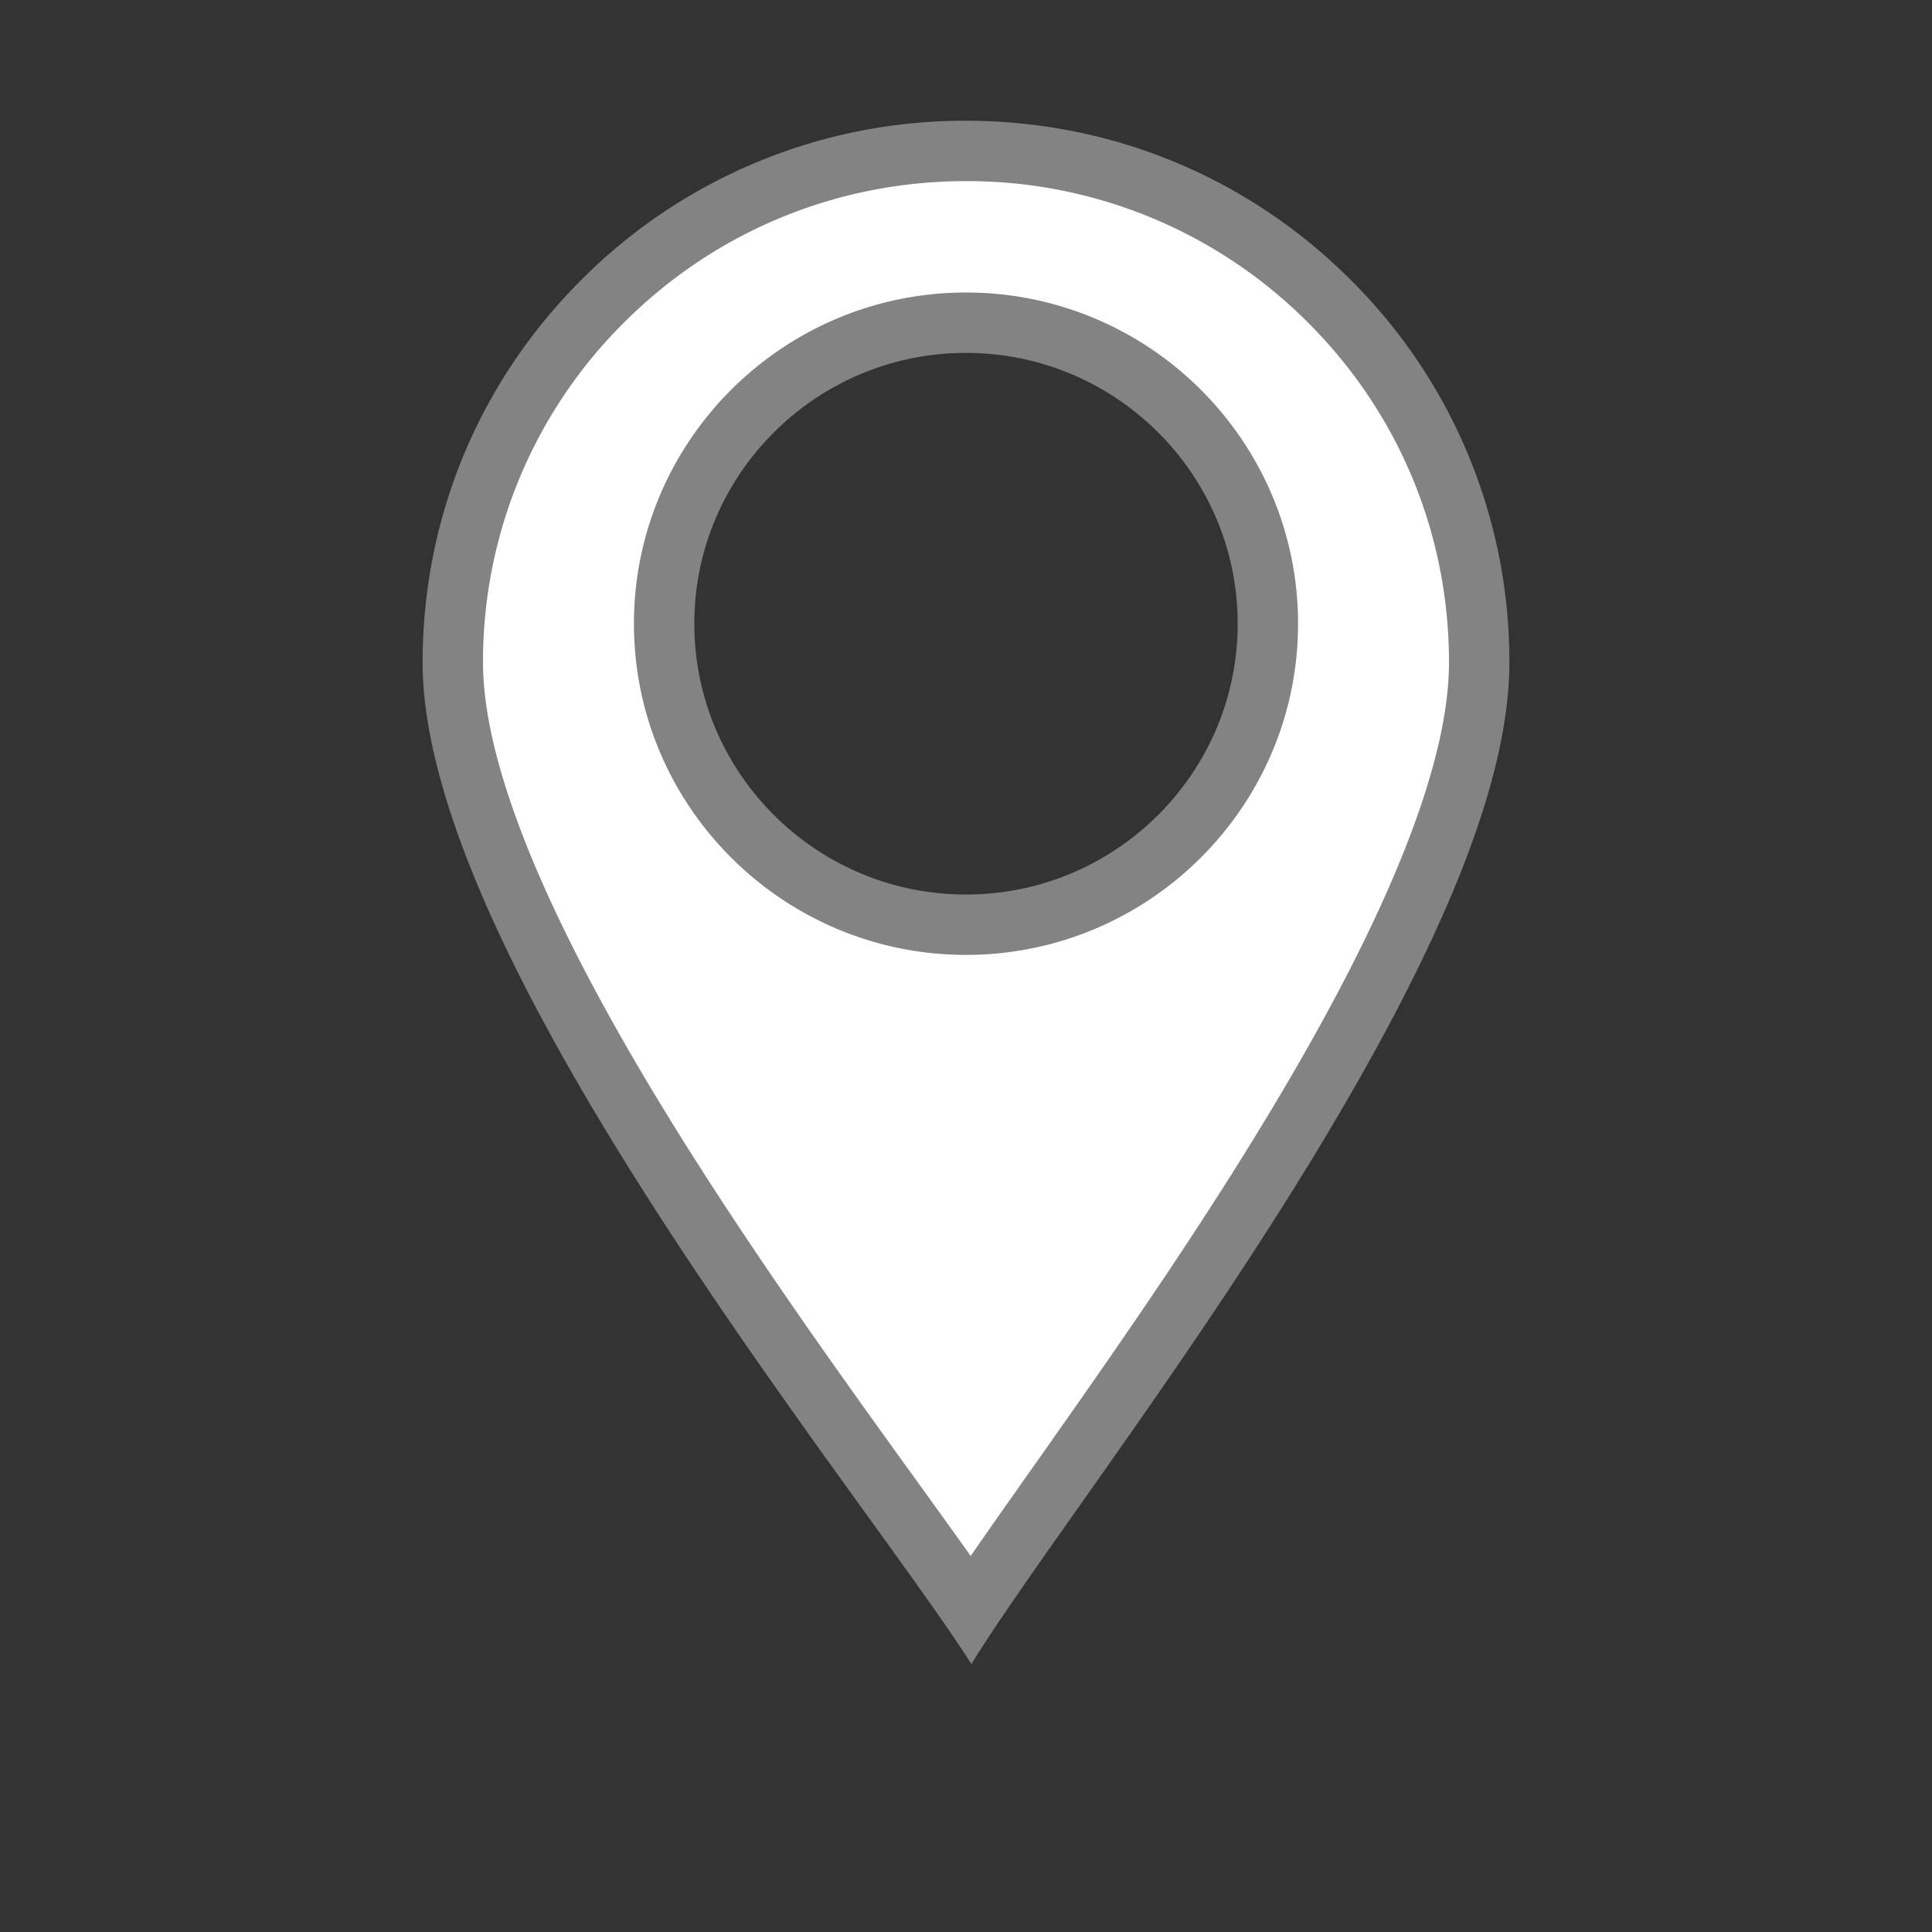 <svg xmlns="http://www.w3.org/2000/svg" width="32" height="32"><rect width="100%" height="100%" fill="#333333" stroke="none"/><path fill="none" d="M0 0h32v32H0z"/><g fill="#fff"><path d="M16.083 26.652c-.355-.515-.803-1.135-1.297-1.82C12.061 21.056 7.5 14.736 7.5 10.972c0-2.263.884-4.39 2.489-5.99A8.46 8.46 0 0116 2.5c2.271 0 4.406.881 6.011 2.482a8.402 8.402 0 012.489 5.99c0 1.618-.808 3.823-2.47 6.739-1.428 2.504-3.169 4.973-4.568 6.957-.529.749-1.007 1.427-1.38 1.984zM16 5.345c-2.757 0-5 2.236-5 4.985 0 2.75 2.243 4.986 5 4.986s5-2.237 5-4.986c0-2.749-2.243-4.985-5-4.985z"/><path d="M16.077 25.772c.293-.423.623-.892.976-1.392 1.393-1.975 3.127-4.433 4.542-6.917C23.191 14.663 24 12.48 24 10.971c0-2.128-.832-4.13-2.342-5.635A7.962 7.962 0 0016 3c-2.137 0-4.147.83-5.658 2.336A7.905 7.905 0 008 10.97c0 1.524.847 3.748 2.519 6.61 1.475 2.528 3.323 5.088 4.673 6.959.318.44.617.855.885 1.232M16 4.845c3.033 0 5.5 2.46 5.5 5.485 0 3.025-2.467 5.486-5.5 5.486-3.032 0-5.5-2.461-5.5-5.486 0-3.024 2.468-5.485 5.5-5.485m.09 22.719v-.001c-.37-.583-.991-1.443-1.71-2.439C11.62 21.3 7 14.897 7 10.971c0-2.396.936-4.65 2.636-6.343A8.956 8.956 0 0116 2c2.404 0 4.664.933 6.364 2.628A8.899 8.899 0 0125 10.97c0 1.708-.83 3.994-2.536 6.987-1.44 2.526-3.188 5.006-4.594 6.999-.751 1.064-1.4 1.984-1.78 2.606zM16 5.845c-2.481 0-4.5 2.012-4.5 4.485 0 2.474 2.019 4.486 4.5 4.486s4.5-2.012 4.5-4.486c0-2.473-2.019-4.485-4.5-4.485z" fill="#838383"/></g></svg>